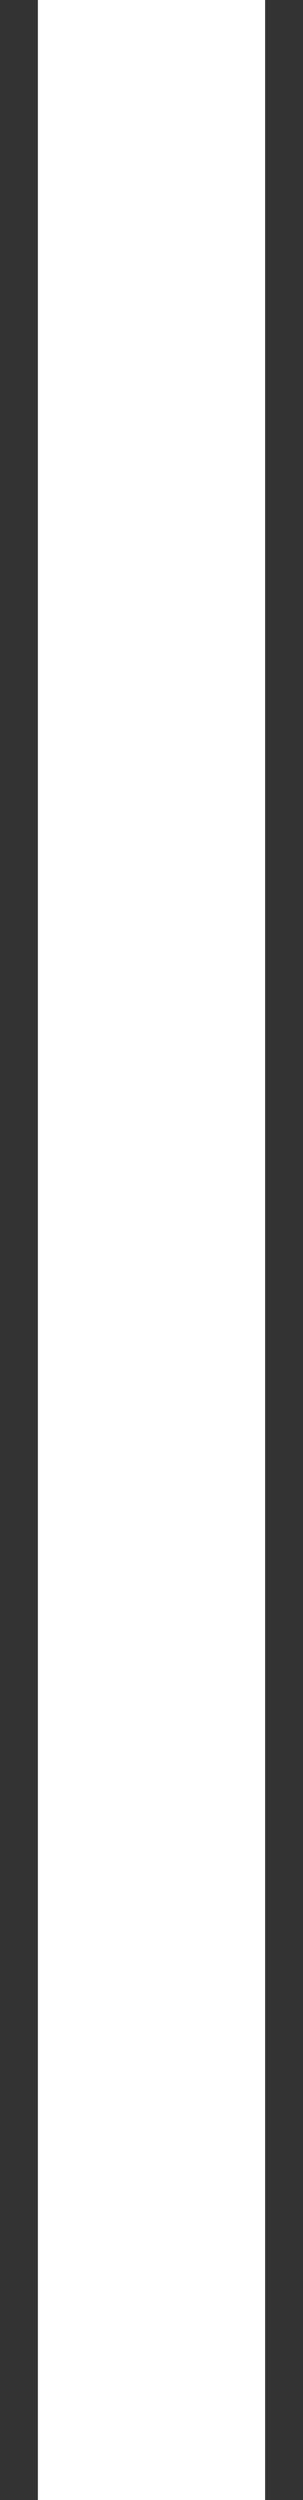 <svg width="4" height="33" viewBox="0 0 4 33" fill="none" xmlns="http://www.w3.org/2000/svg">
<rect x="0" y="0" width="4" height="33" fill="#333333" stroke="none"/>
<path id="Vector 3" d="M2 0V33" stroke="white" stroke-width="3"/>
</svg>
